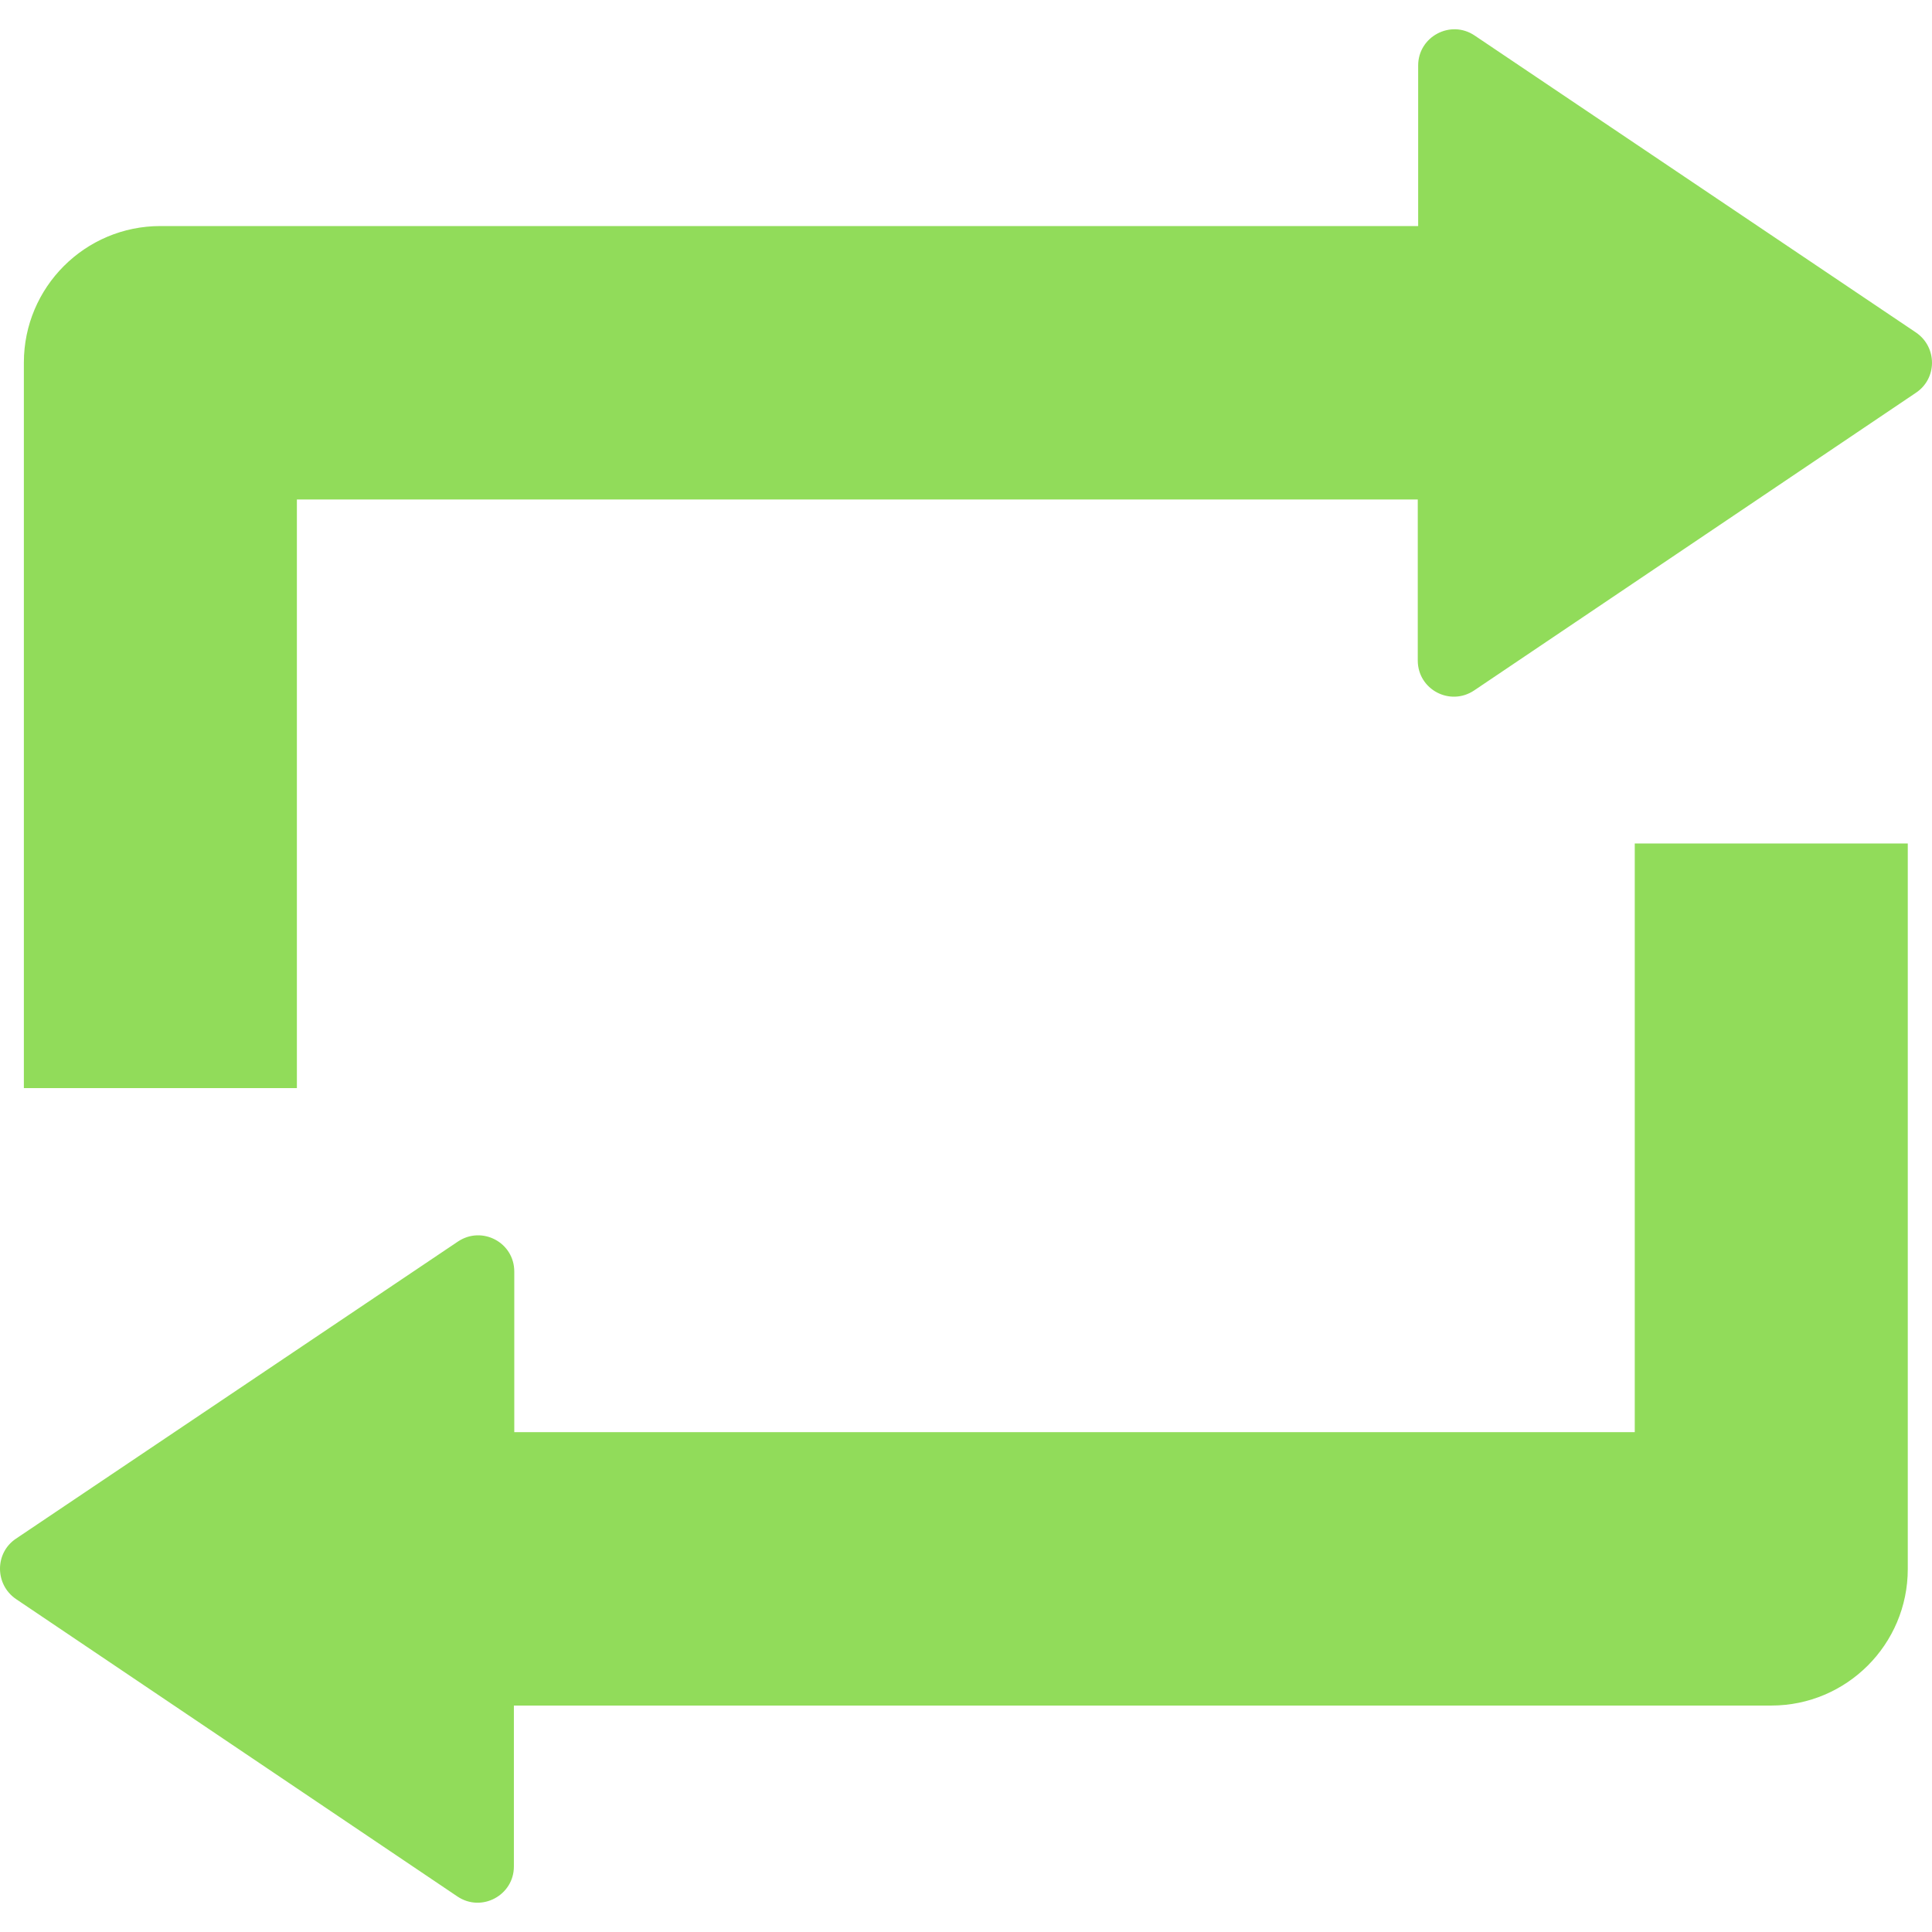 <?xml version="1.0" encoding="iso-8859-1"?>
<!-- Generator: Adobe Illustrator 19.0.0, SVG Export Plug-In . SVG Version: 6.00 Build 0)  -->
<svg xmlns="http://www.w3.org/2000/svg" xmlns:xlink="http://www.w3.org/1999/xlink" version="1.1" id="Capa_1" x="0px" y="0px" viewBox="0 0 489.688 489.688" style="enable-background:new 0 0 489.688 489.688;" xml:space="preserve" width="512px" height="512px">
<g>
	<g>
		<path d="M485.65,84.294l-111.9-75.3c-6.1-4.1-14.3,0.3-14.3,7.6v40.7H40.65c-19.1,0-34.6,15.5-34.6,34.6v183.9h69.2v-149.2h284.1    v40.8c0,7.4,8.2,11.7,14.3,7.6l111.9-75.4C491.05,95.994,491.05,87.994,485.65,84.294z" fill="#91DC5A"/>
		<path d="M414.45,362.994h-284.1v-40.7c0-7.4-8.2-11.7-14.3-7.6l-112,75.3c-5.4,3.6-5.4,11.6,0,15.3l111.9,75.4    c6.1,4.1,14.3-0.3,14.3-7.6v-40.8h318.7c19.1,0,34.6-15.5,34.6-34.6v-183.9h-69.2v149.2H414.45z" fill="#91DC5A"/>
	</g>
</g>
<g>
</g>
<g>
</g>
<g>
</g>
<g>
</g>
<g>
</g>
<g>
</g>
<g>
</g>
<g>
</g>
<g>
</g>
<g>
</g>
<g>
</g>
<g>
</g>
<g>
</g>
<g>
</g>
<g>
</g>
</svg>
